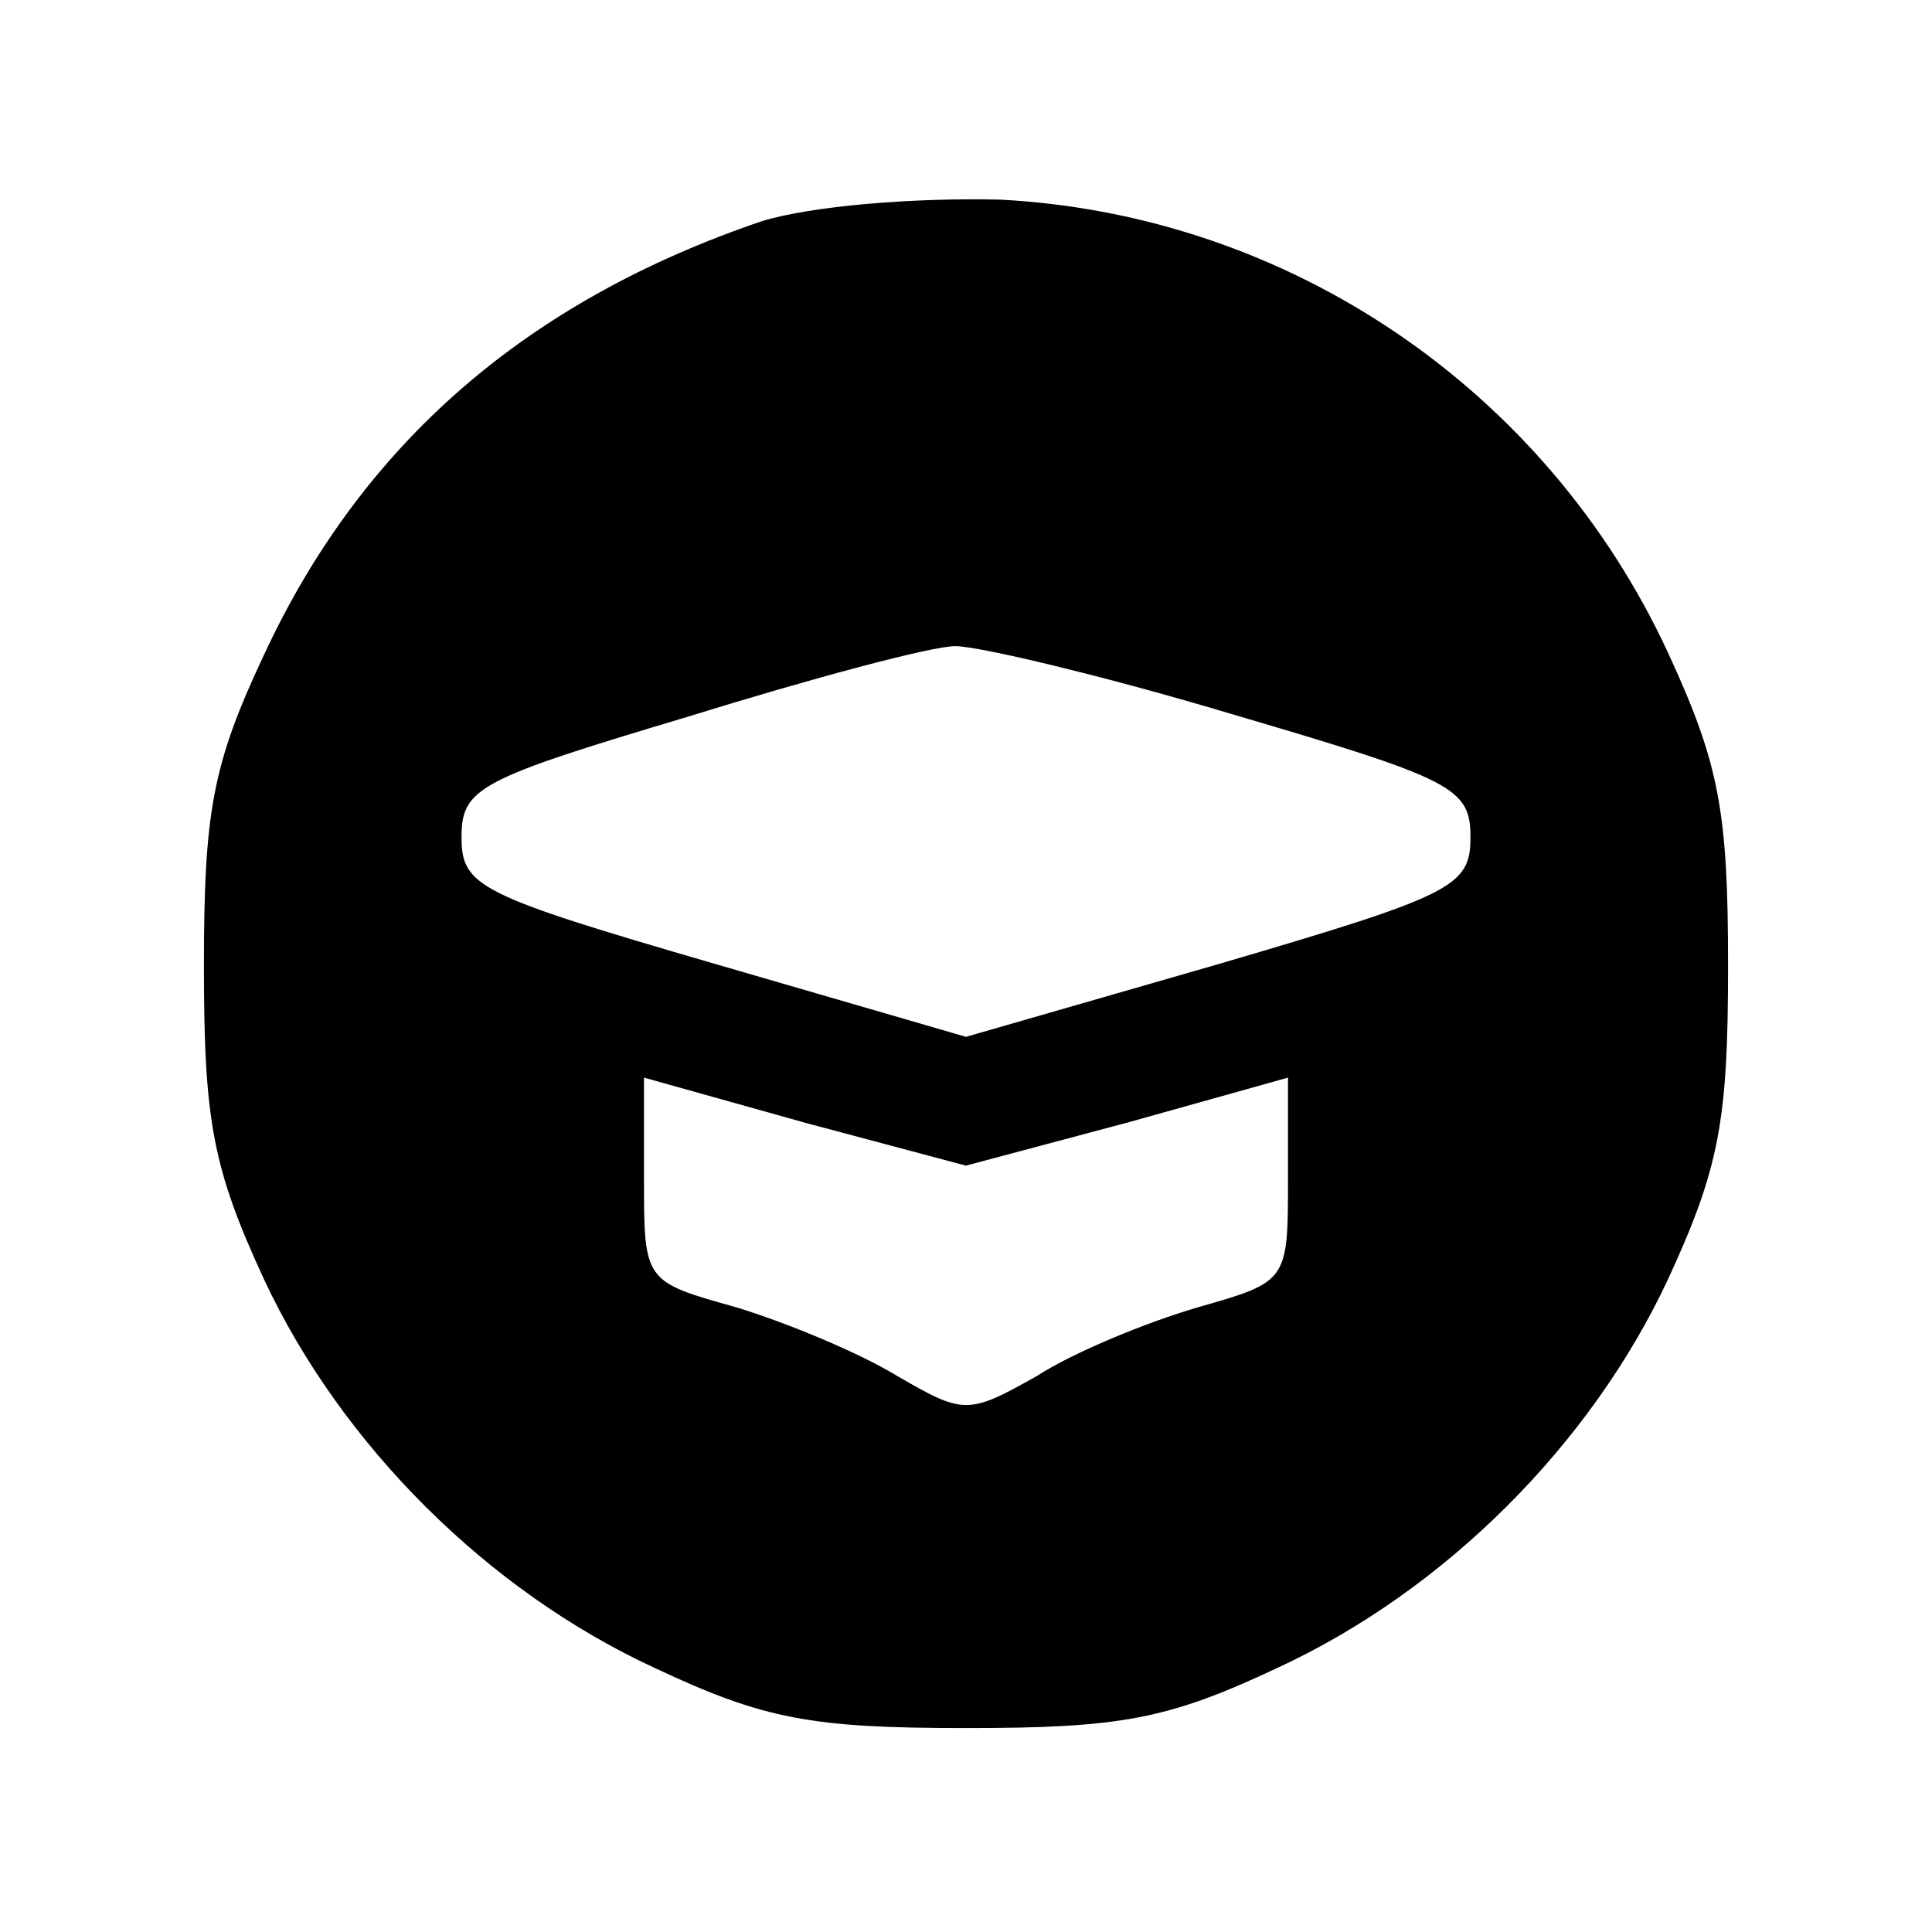 <?xml version="1.0" standalone="no"?>
<!DOCTYPE svg PUBLIC "-//W3C//DTD SVG 20010904//EN"
 "http://www.w3.org/TR/2001/REC-SVG-20010904/DTD/svg10.dtd">
<svg version="1.0" xmlns="http://www.w3.org/2000/svg"
 width="90pt" height="90pt" viewBox="0 0 90 90"
 preserveAspectRatio="xMidYMid meet">
<g transform="translate(0,90) scale(0.1,-0.1)"
fill="#000000" stroke="none">
<path d="M355 797 c-109 -37 -186 -103 -232 -202 -24 -51 -28 -73 -28 -145 0
-72 4 -94 28 -146 36 -77 104 -145 182 -181 51 -24 73 -28 145 -28 72 0 94 4
145 28 78 36 146 104 182 181 24 52 28 74 28 146 0 72 -4 94 -28 146 -57 123
-177 204 -311 211 -41 1 -88 -3 -111 -10z m220 -230 c102 -30 110 -34 110 -57
0 -23 -8 -27 -117 -59 l-118 -34 -117 34 c-110 32 -118 36 -118 59 0 23 8 27
105 56 58 18 114 33 125 33 11 0 70 -14 130 -32z m-50 -190 l75 21 0 -47 c0
-48 0 -48 -42 -60 -24 -7 -58 -21 -75 -32 -32 -18 -34 -18 -65 0 -18 11 -52
25 -75 32 -43 12 -43 12 -43 60 l0 47 75 -21 75 -20 75 20z"/>
</g>
</svg>
